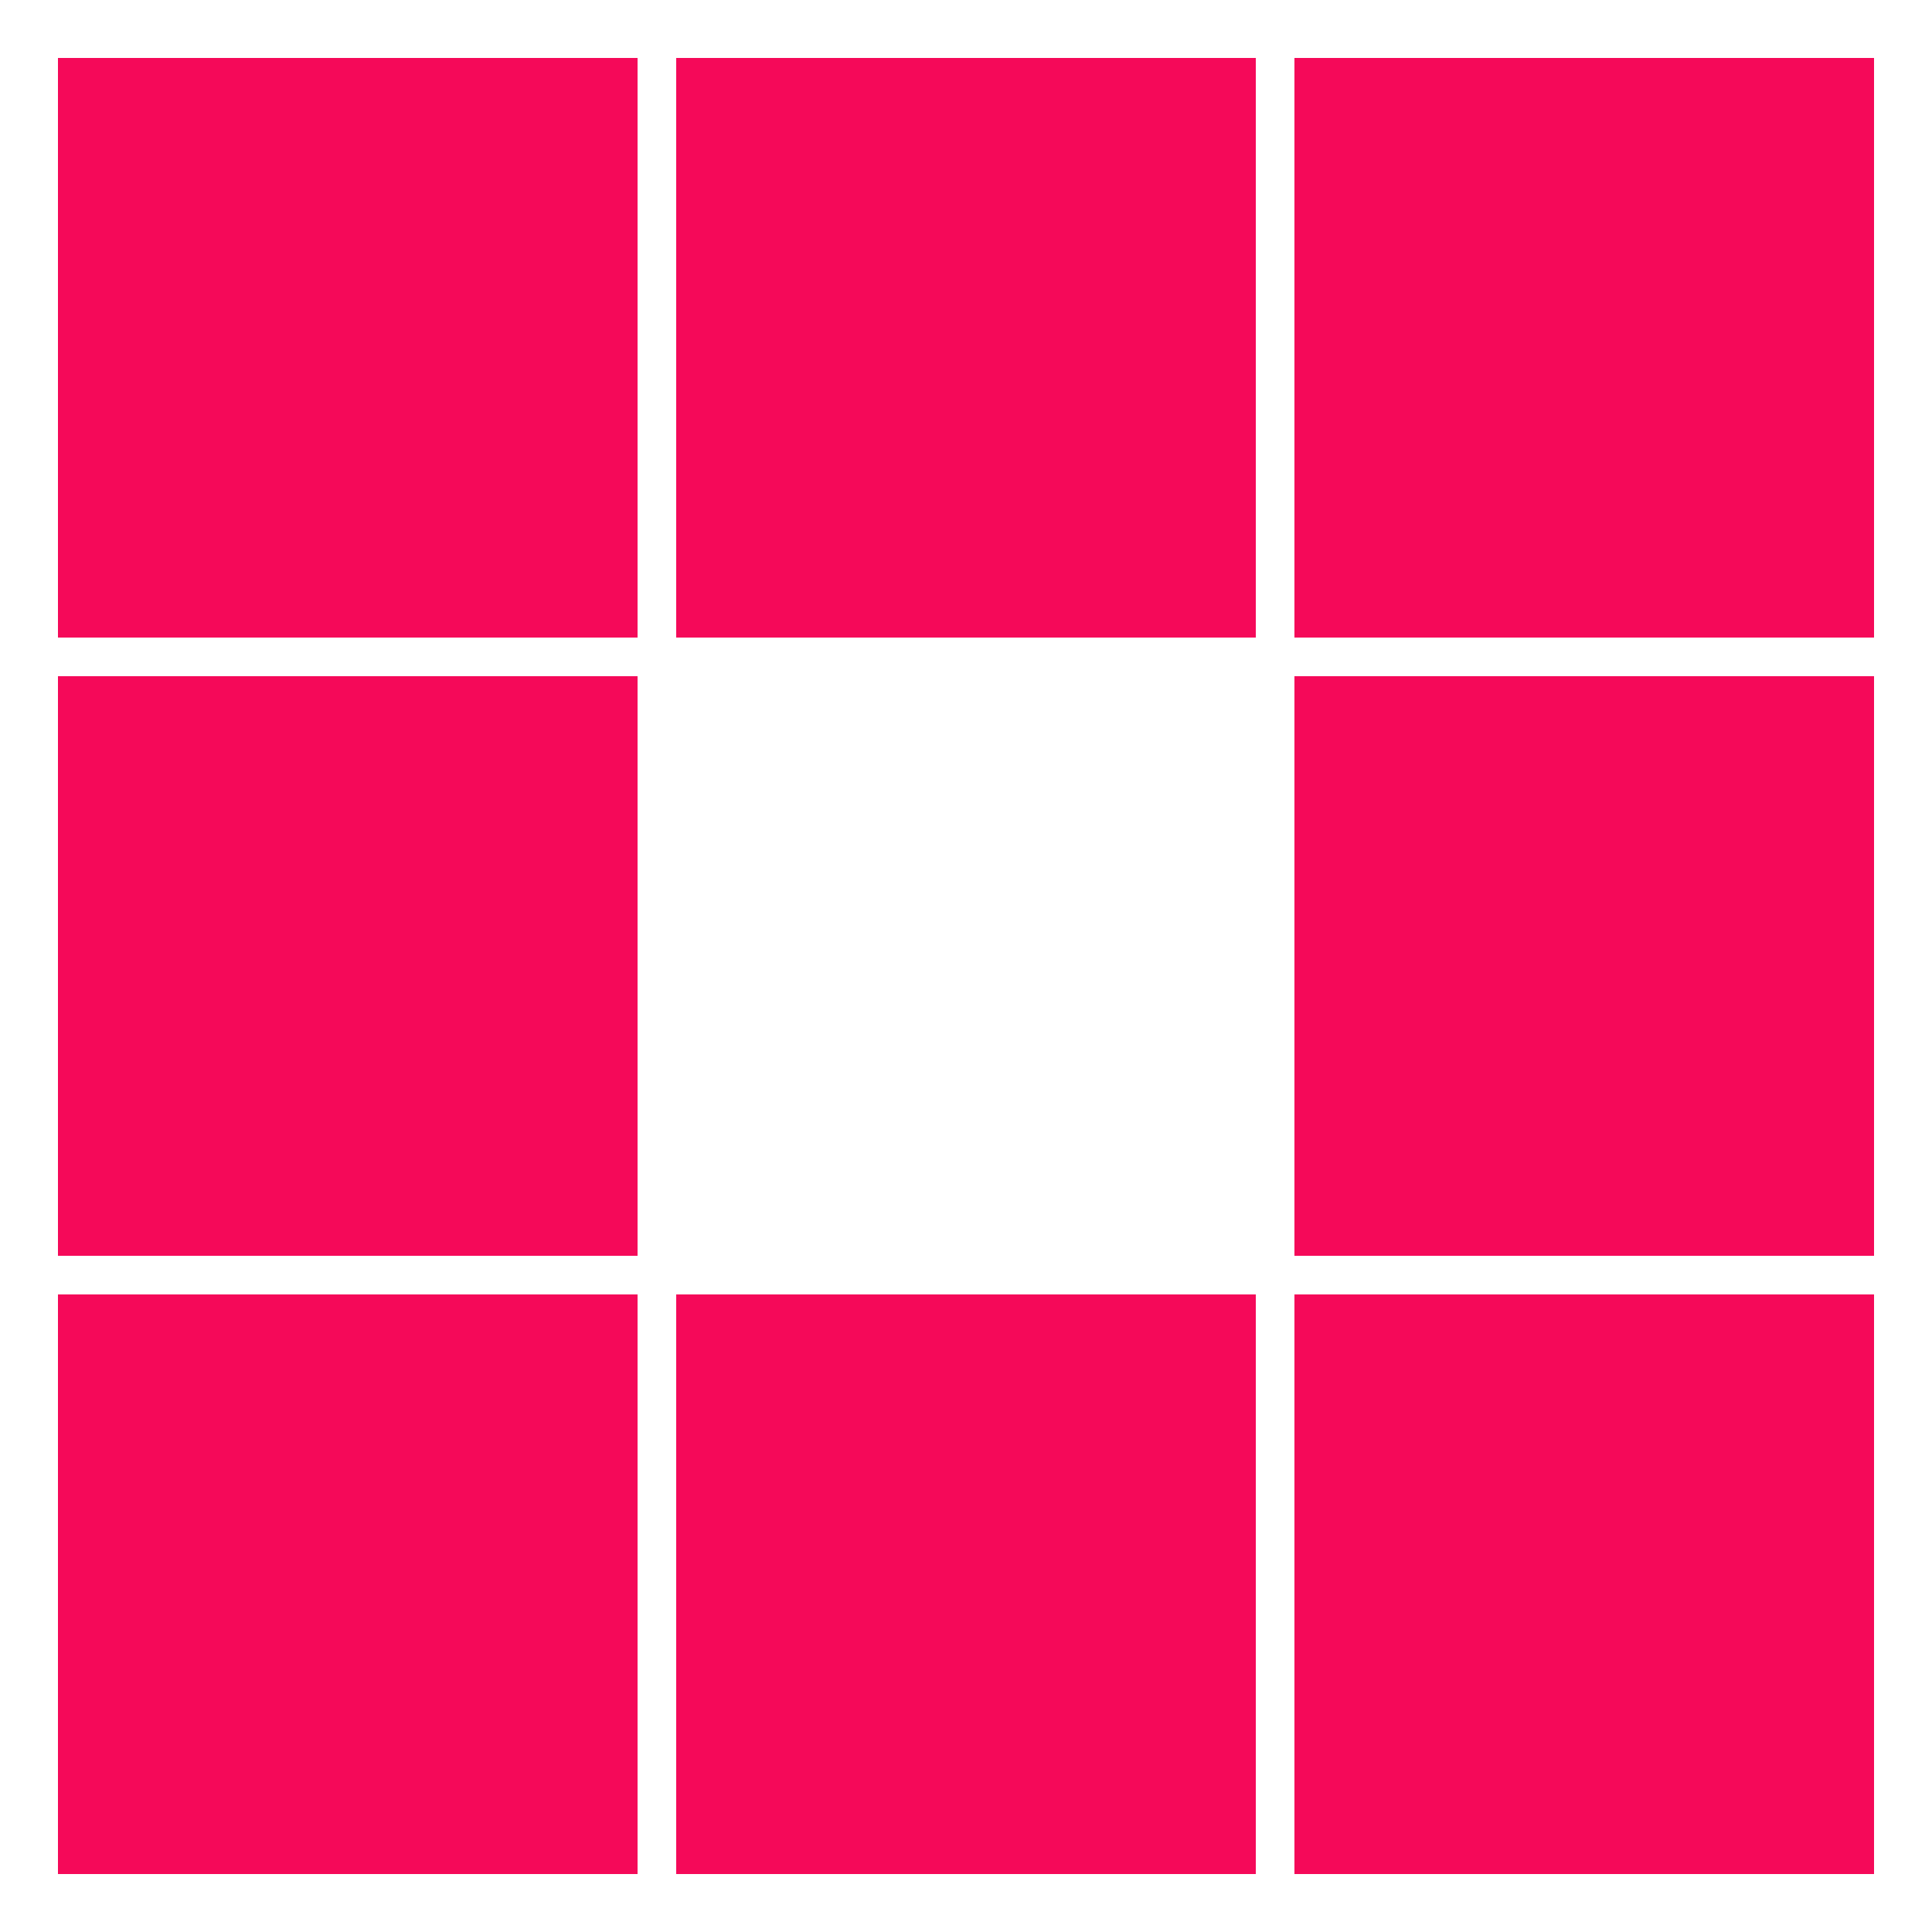 <svg class="lds-blocks" width="200px"  height="200px"  xmlns="http://www.w3.org/2000/svg" xmlns:xlink="http://www.w3.org/1999/xlink" viewBox="0 0 100 100" preserveAspectRatio="xMidYMid" style="background: none;"><rect x="3" y="3" width="30" height="30" fill="#f50959">
  <animate attributeName="fill" values="#34c6d3;#f50959;#f50959" keyTimes="0;0.125;1" dur="2.5s" repeatCount="indefinite" begin="0s" calcMode="discrete"></animate>
</rect><rect x="35" y="3" width="30" height="30" fill="#f50959">
  <animate attributeName="fill" values="#34c6d3;#f50959;#f50959" keyTimes="0;0.125;1" dur="2.5s" repeatCount="indefinite" begin="0.312s" calcMode="discrete"></animate>
</rect><rect x="67" y="3" width="30" height="30" fill="#f50959">
  <animate attributeName="fill" values="#34c6d3;#f50959;#f50959" keyTimes="0;0.125;1" dur="2.5s" repeatCount="indefinite" begin="0.625s" calcMode="discrete"></animate>
</rect><rect x="3" y="35" width="30" height="30" fill="#f50959">
  <animate attributeName="fill" values="#34c6d3;#f50959;#f50959" keyTimes="0;0.125;1" dur="2.5s" repeatCount="indefinite" begin="2.188s" calcMode="discrete"></animate>
</rect><rect x="67" y="35" width="30" height="30" fill="#f50959">
  <animate attributeName="fill" values="#34c6d3;#f50959;#f50959" keyTimes="0;0.125;1" dur="2.5s" repeatCount="indefinite" begin="0.938s" calcMode="discrete"></animate>
</rect><rect x="3" y="67" width="30" height="30" fill="#f50959">
  <animate attributeName="fill" values="#34c6d3;#f50959;#f50959" keyTimes="0;0.125;1" dur="2.5s" repeatCount="indefinite" begin="1.875s" calcMode="discrete"></animate>
</rect><rect x="35" y="67" width="30" height="30" fill="#f50959">
  <animate attributeName="fill" values="#34c6d3;#f50959;#f50959" keyTimes="0;0.125;1" dur="2.5s" repeatCount="indefinite" begin="1.562s" calcMode="discrete"></animate>
</rect><rect x="67" y="67" width="30" height="30" fill="#f50959">
  <animate attributeName="fill" values="#34c6d3;#f50959;#f50959" keyTimes="0;0.125;1" dur="2.5s" repeatCount="indefinite" begin="1.25s" calcMode="discrete"></animate>
</rect></svg>